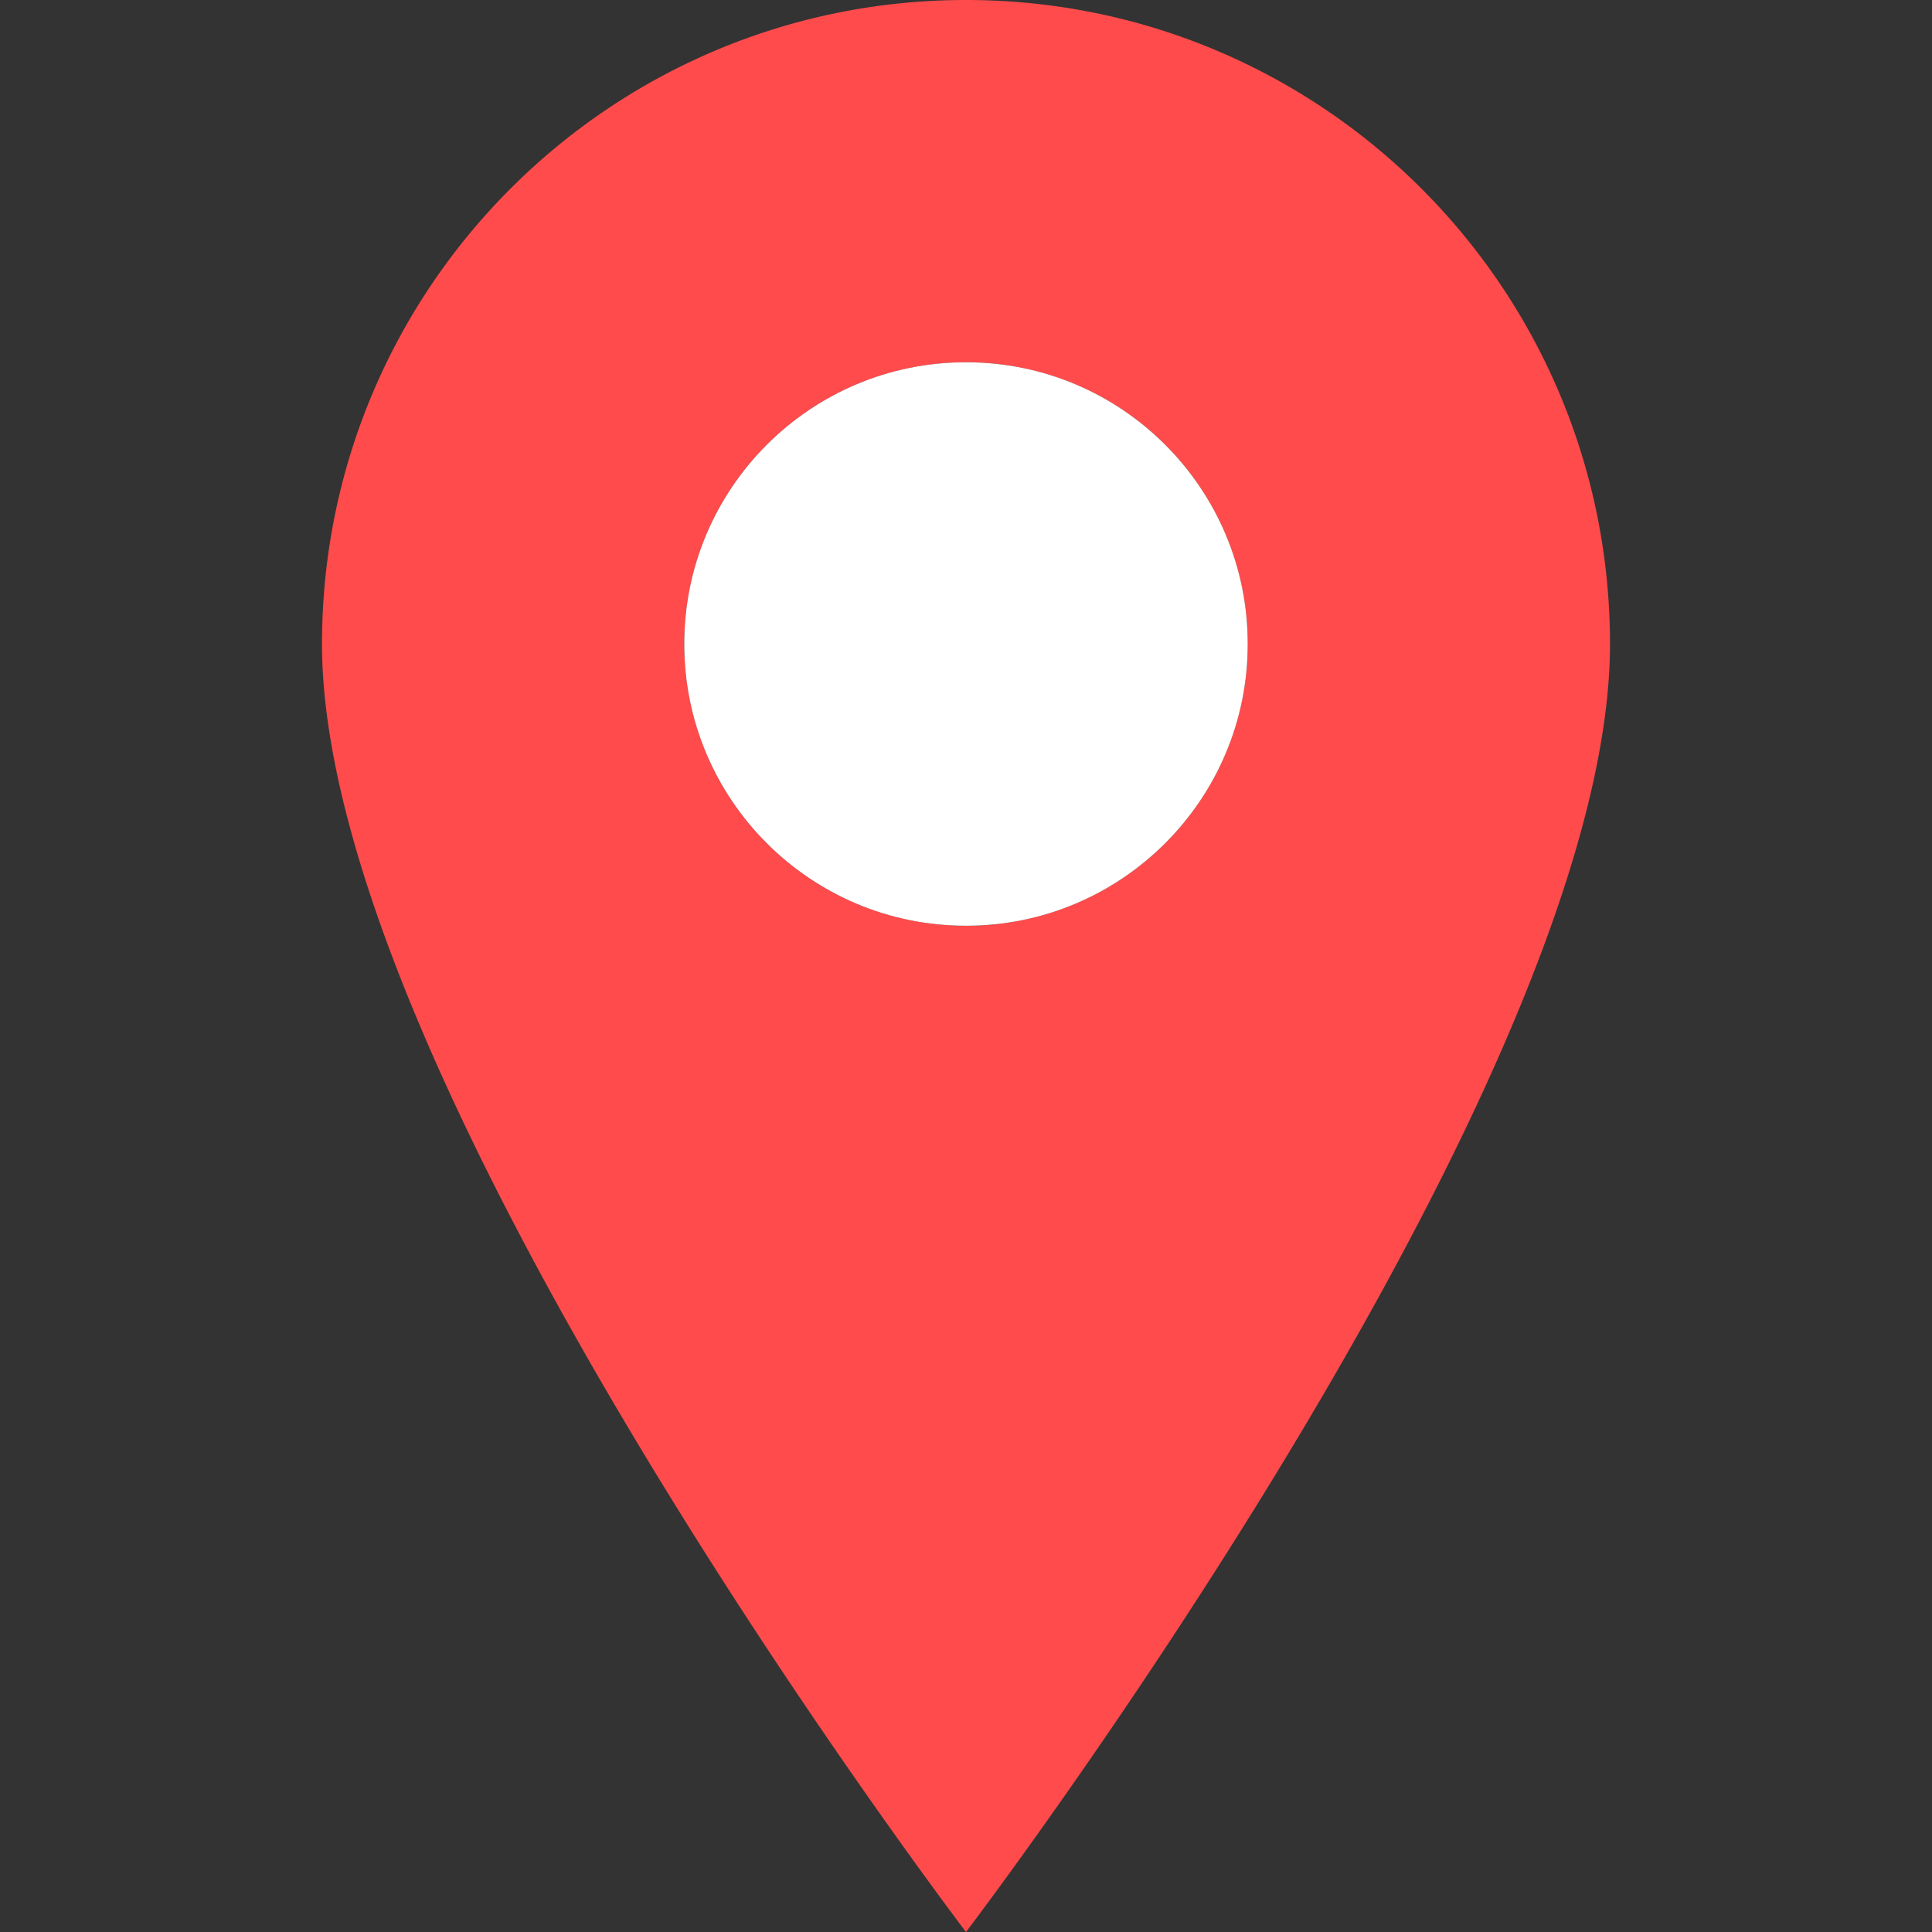 <svg xmlns="http://www.w3.org/2000/svg" width="28" height="28" viewBox="0 0 24 24">
  <rect x="0" y="0" width="24" height="24" fill="#333333" stroke="none"/>
  <path fill="#FF4B4B" d="M12 0C7.58 0 4 3.58 4 8c0 5.5 8 16 8 16s8-10.5 8-16c0-4.42-3.58-8-8-8zm0 11.5a3.5 3.5 0 1 1 0-7 3.5 3.5 0 0 1 0 7z"></path>
  <circle cx="12" cy="8" r="3.5" fill="#fff"></circle>
</svg>
